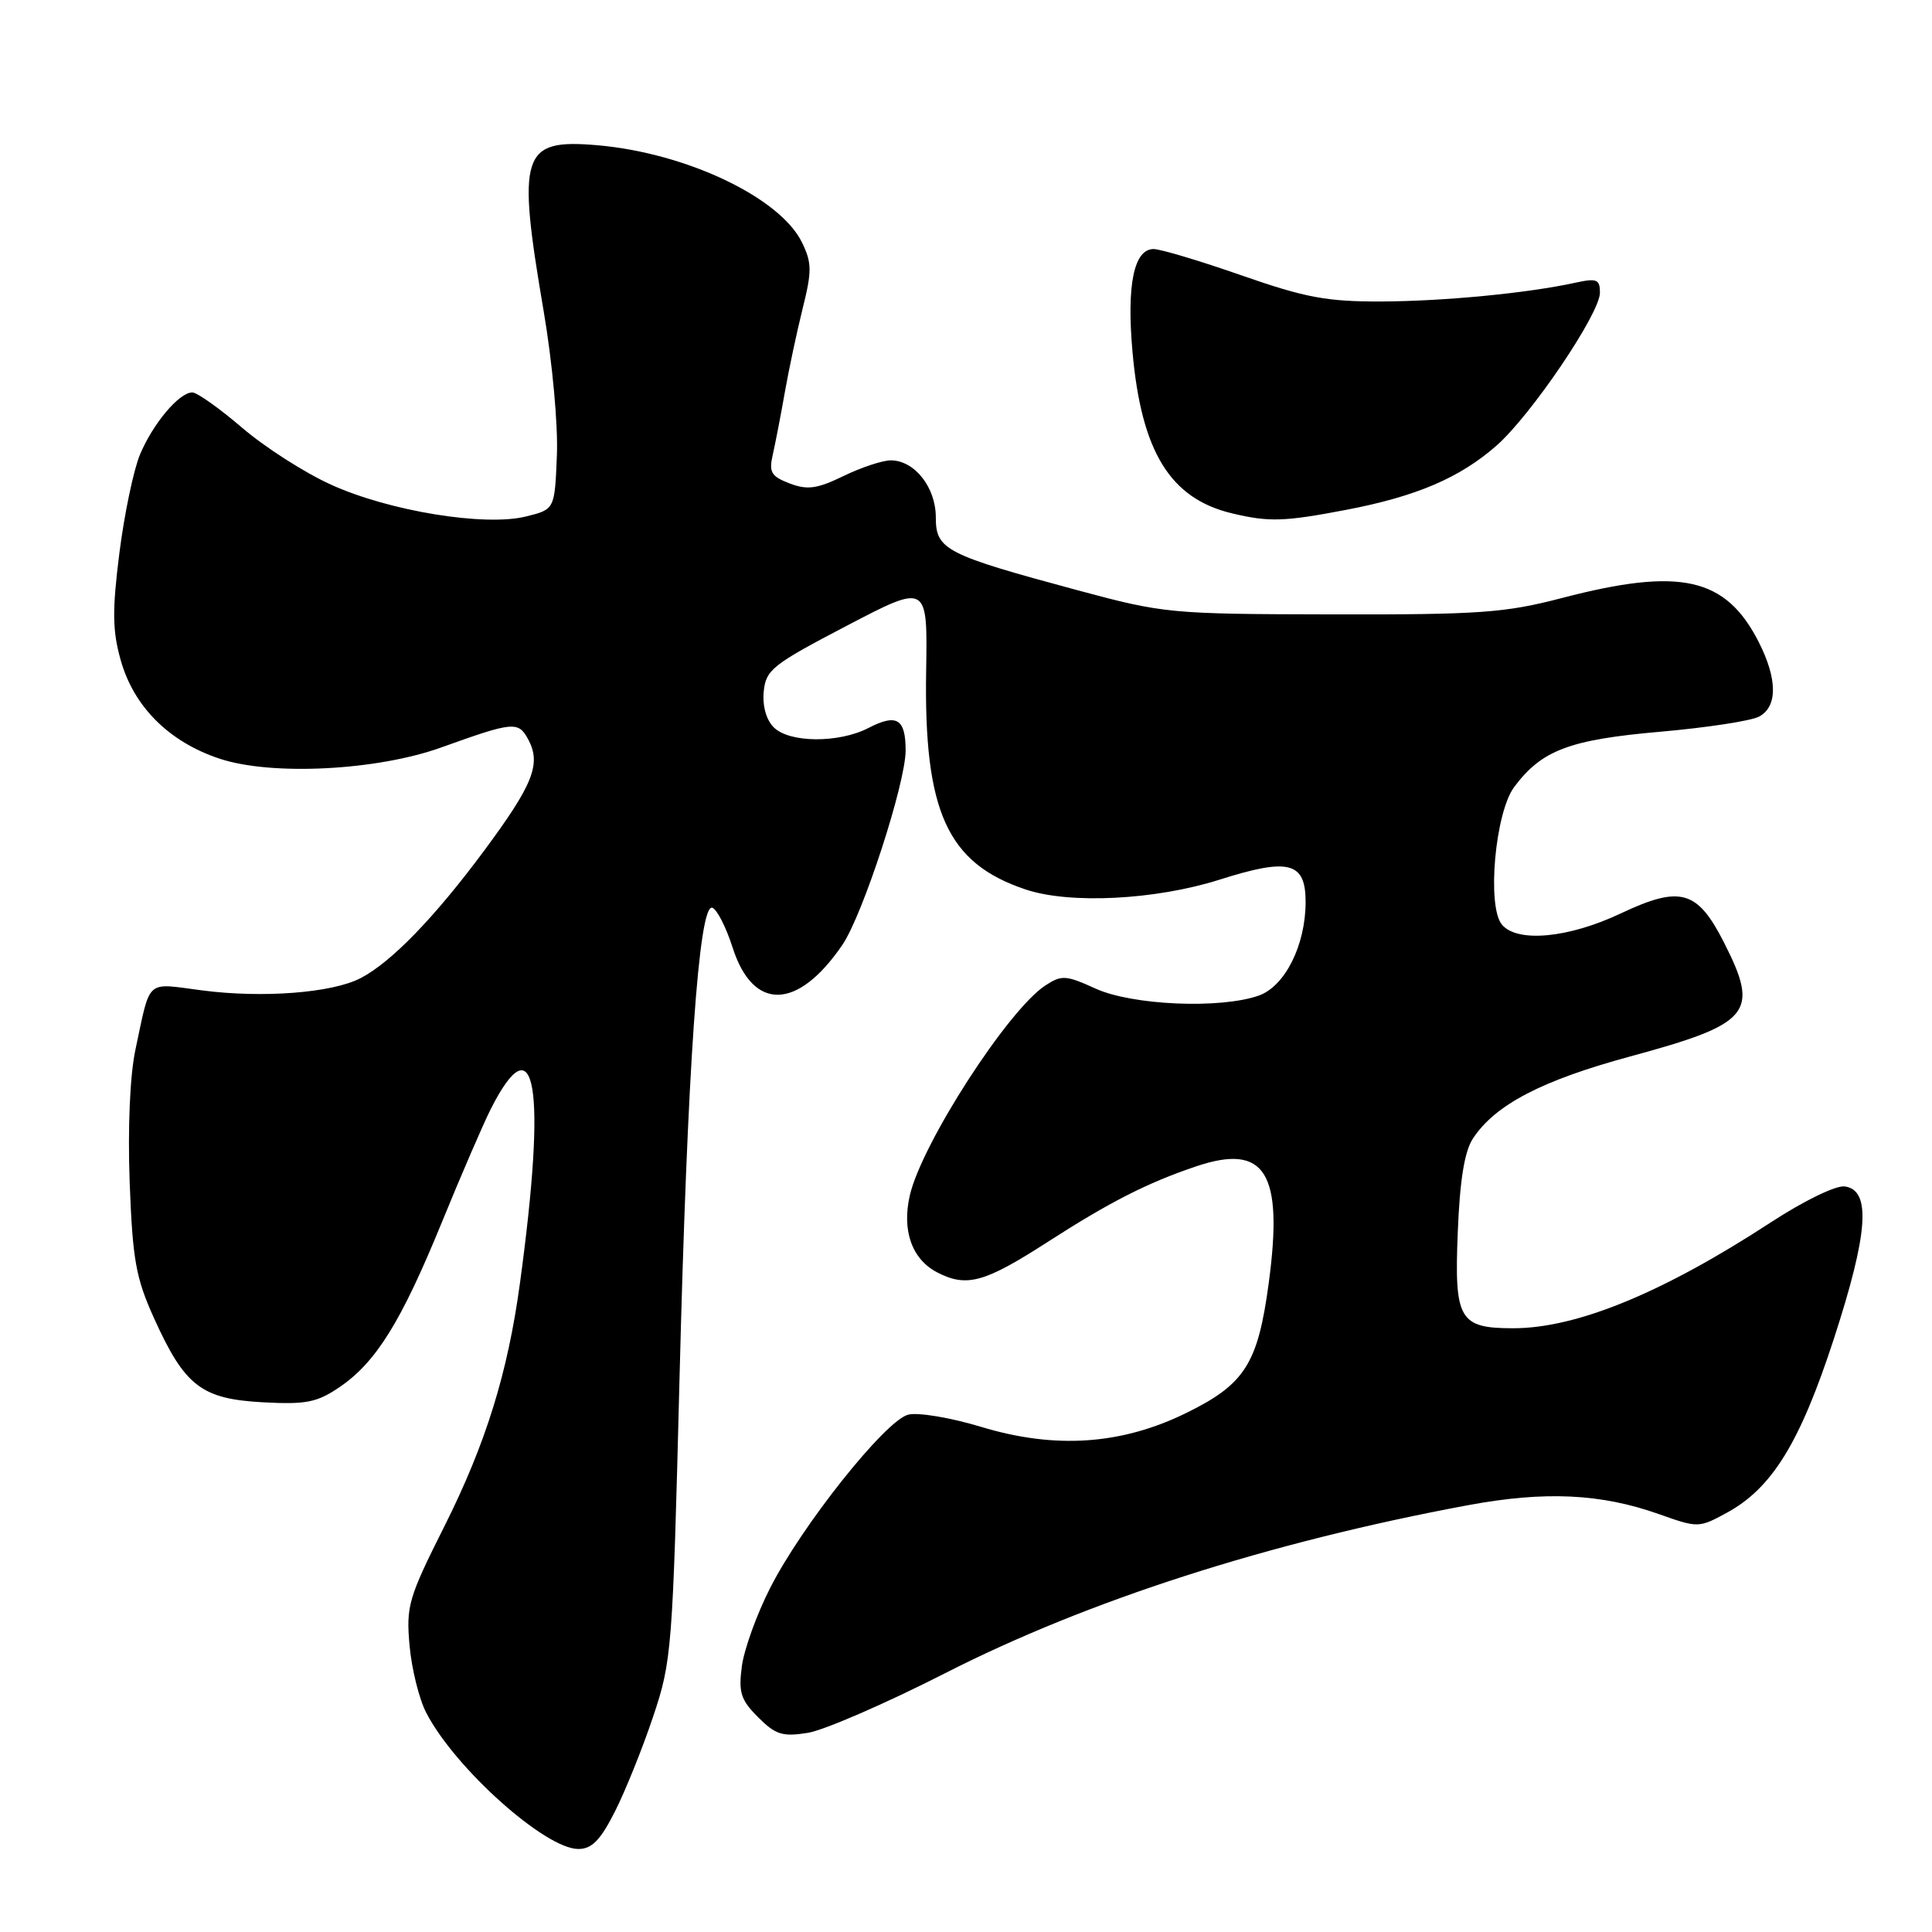 <?xml version="1.0" encoding="UTF-8" standalone="no"?>
<!DOCTYPE svg PUBLIC "-//W3C//DTD SVG 1.1//EN" "http://www.w3.org/Graphics/SVG/1.1/DTD/svg11.dtd" >
<svg xmlns="http://www.w3.org/2000/svg" xmlns:xlink="http://www.w3.org/1999/xlink" version="1.1" viewBox="0 0 256 256">
 <g >
 <path fill="currentColor"
d=" M 81.47 240.06 C 82.85 237.34 85.13 231.68 86.54 227.47 C 89.02 220.08 89.13 218.65 90.04 182.67 C 91.08 141.51 92.60 119.71 94.38 120.28 C 95.00 120.48 96.21 122.86 97.08 125.57 C 99.79 134.03 105.71 133.87 111.62 125.20 C 114.33 121.22 120.00 103.79 120.00 99.44 C 120.00 95.23 118.82 94.52 115.08 96.46 C 111.15 98.49 104.59 98.45 102.52 96.37 C 101.53 95.39 101.01 93.52 101.20 91.62 C 101.48 88.75 102.37 88.05 112.21 82.91 C 122.91 77.32 122.91 77.32 122.72 88.91 C 122.41 107.56 125.52 114.39 135.90 117.86 C 141.77 119.83 153.13 119.25 161.63 116.55 C 170.79 113.64 173.00 114.22 173.00 119.51 C 173.00 125.25 170.26 130.71 166.77 131.93 C 161.66 133.71 150.06 133.21 145.18 131.00 C 141.23 129.20 140.67 129.17 138.50 130.59 C 133.57 133.82 122.15 151.50 120.56 158.38 C 119.48 163.05 120.83 166.86 124.19 168.60 C 128.08 170.61 130.44 169.96 138.75 164.61 C 147.04 159.27 152.01 156.74 158.46 154.56 C 167.66 151.45 170.09 155.34 168.11 170.04 C 166.68 180.68 164.96 183.40 157.26 187.19 C 148.62 191.45 139.81 192.05 129.95 189.05 C 125.97 187.85 121.65 187.12 120.34 187.45 C 117.33 188.21 106.25 202.12 102.03 210.45 C 100.28 213.89 98.60 218.54 98.30 220.78 C 97.84 224.26 98.15 225.24 100.45 227.54 C 102.76 229.86 103.69 230.15 107.05 229.61 C 109.20 229.26 117.38 225.71 125.23 221.71 C 144.16 212.06 168.15 204.35 194.50 199.45 C 204.71 197.55 212.12 197.90 219.82 200.63 C 224.97 202.46 225.11 202.46 228.74 200.49 C 234.79 197.22 238.50 191.21 243.01 177.36 C 247.55 163.39 247.96 157.71 244.45 157.21 C 243.28 157.04 239.04 159.10 234.66 161.96 C 220.33 171.31 208.93 176.00 200.51 176.00 C 193.36 176.00 192.69 174.86 193.16 163.34 C 193.43 156.40 194.05 152.57 195.16 150.88 C 198.10 146.39 204.27 143.17 215.99 139.99 C 232.00 135.65 233.18 134.23 228.46 124.93 C 224.92 117.94 222.67 117.30 214.77 121.03 C 207.84 124.31 201.03 124.95 199.01 122.51 C 197.00 120.09 198.11 107.67 200.64 104.28 C 204.27 99.41 207.95 98.01 219.98 96.96 C 226.14 96.42 232.04 95.52 233.09 94.95 C 235.56 93.63 235.53 89.97 233.03 85.05 C 228.66 76.49 222.66 75.15 207.00 79.23 C 199.43 81.21 196.08 81.45 176.50 81.41 C 155.01 81.37 154.23 81.29 142.78 78.21 C 125.26 73.49 124.00 72.84 124.00 68.55 C 124.00 64.57 121.18 61.00 118.03 61.00 C 116.94 61.00 114.13 61.93 111.78 63.07 C 108.26 64.78 106.99 64.95 104.64 64.06 C 102.18 63.12 101.86 62.58 102.40 60.23 C 102.74 58.73 103.46 55.02 103.99 52.00 C 104.52 48.98 105.59 43.96 106.36 40.86 C 107.59 35.95 107.58 34.83 106.28 32.15 C 103.38 26.17 90.91 20.25 79.10 19.24 C 69.08 18.39 68.47 20.30 72.04 41.24 C 73.19 47.99 73.96 56.33 73.79 60.36 C 73.50 67.50 73.50 67.50 69.68 68.44 C 64.22 69.79 51.53 67.72 43.84 64.21 C 40.35 62.63 35.05 59.23 32.06 56.66 C 29.07 54.10 26.11 52.00 25.48 52.00 C 23.74 52.00 20.27 56.12 18.55 60.23 C 17.70 62.26 16.47 68.14 15.82 73.28 C 14.86 80.88 14.89 83.55 15.99 87.46 C 17.72 93.64 22.40 98.31 29.10 100.53 C 35.99 102.82 49.96 102.11 58.50 99.03 C 68.05 95.60 68.68 95.54 70.00 97.99 C 71.73 101.23 70.65 103.95 64.15 112.72 C 57.57 121.59 51.83 127.51 47.78 129.61 C 44.01 131.57 34.80 132.28 26.76 131.23 C 19.19 130.25 19.99 129.54 17.94 139.11 C 17.22 142.51 16.92 149.41 17.18 156.61 C 17.57 166.92 17.99 169.32 20.41 174.67 C 24.48 183.66 26.67 185.36 34.80 185.81 C 40.55 186.12 41.99 185.84 44.98 183.81 C 49.83 180.51 53.15 175.17 58.56 161.93 C 61.13 155.64 64.05 148.89 65.04 146.93 C 70.99 135.22 72.45 143.95 68.90 170.00 C 67.28 181.94 64.37 191.30 58.88 202.25 C 54.11 211.75 53.80 212.82 54.27 218.06 C 54.55 221.15 55.54 225.15 56.48 226.95 C 60.26 234.28 72.24 245.00 76.63 245.00 C 78.42 245.00 79.55 243.85 81.47 240.06 Z  M 178.41 67.55 C 187.67 65.78 193.44 63.31 198.29 59.05 C 202.88 55.02 212.00 41.54 212.00 38.79 C 212.00 37.01 211.59 36.84 208.75 37.46 C 202.39 38.85 191.38 39.91 183.00 39.95 C 175.81 39.97 172.96 39.44 164.51 36.49 C 159.02 34.57 153.77 33.00 152.86 33.00 C 150.25 33.00 149.27 37.76 150.06 46.60 C 151.24 59.88 155.06 66.08 163.28 68.03 C 168.16 69.19 170.16 69.13 178.41 67.55 Z "/>
</g>
</svg>
